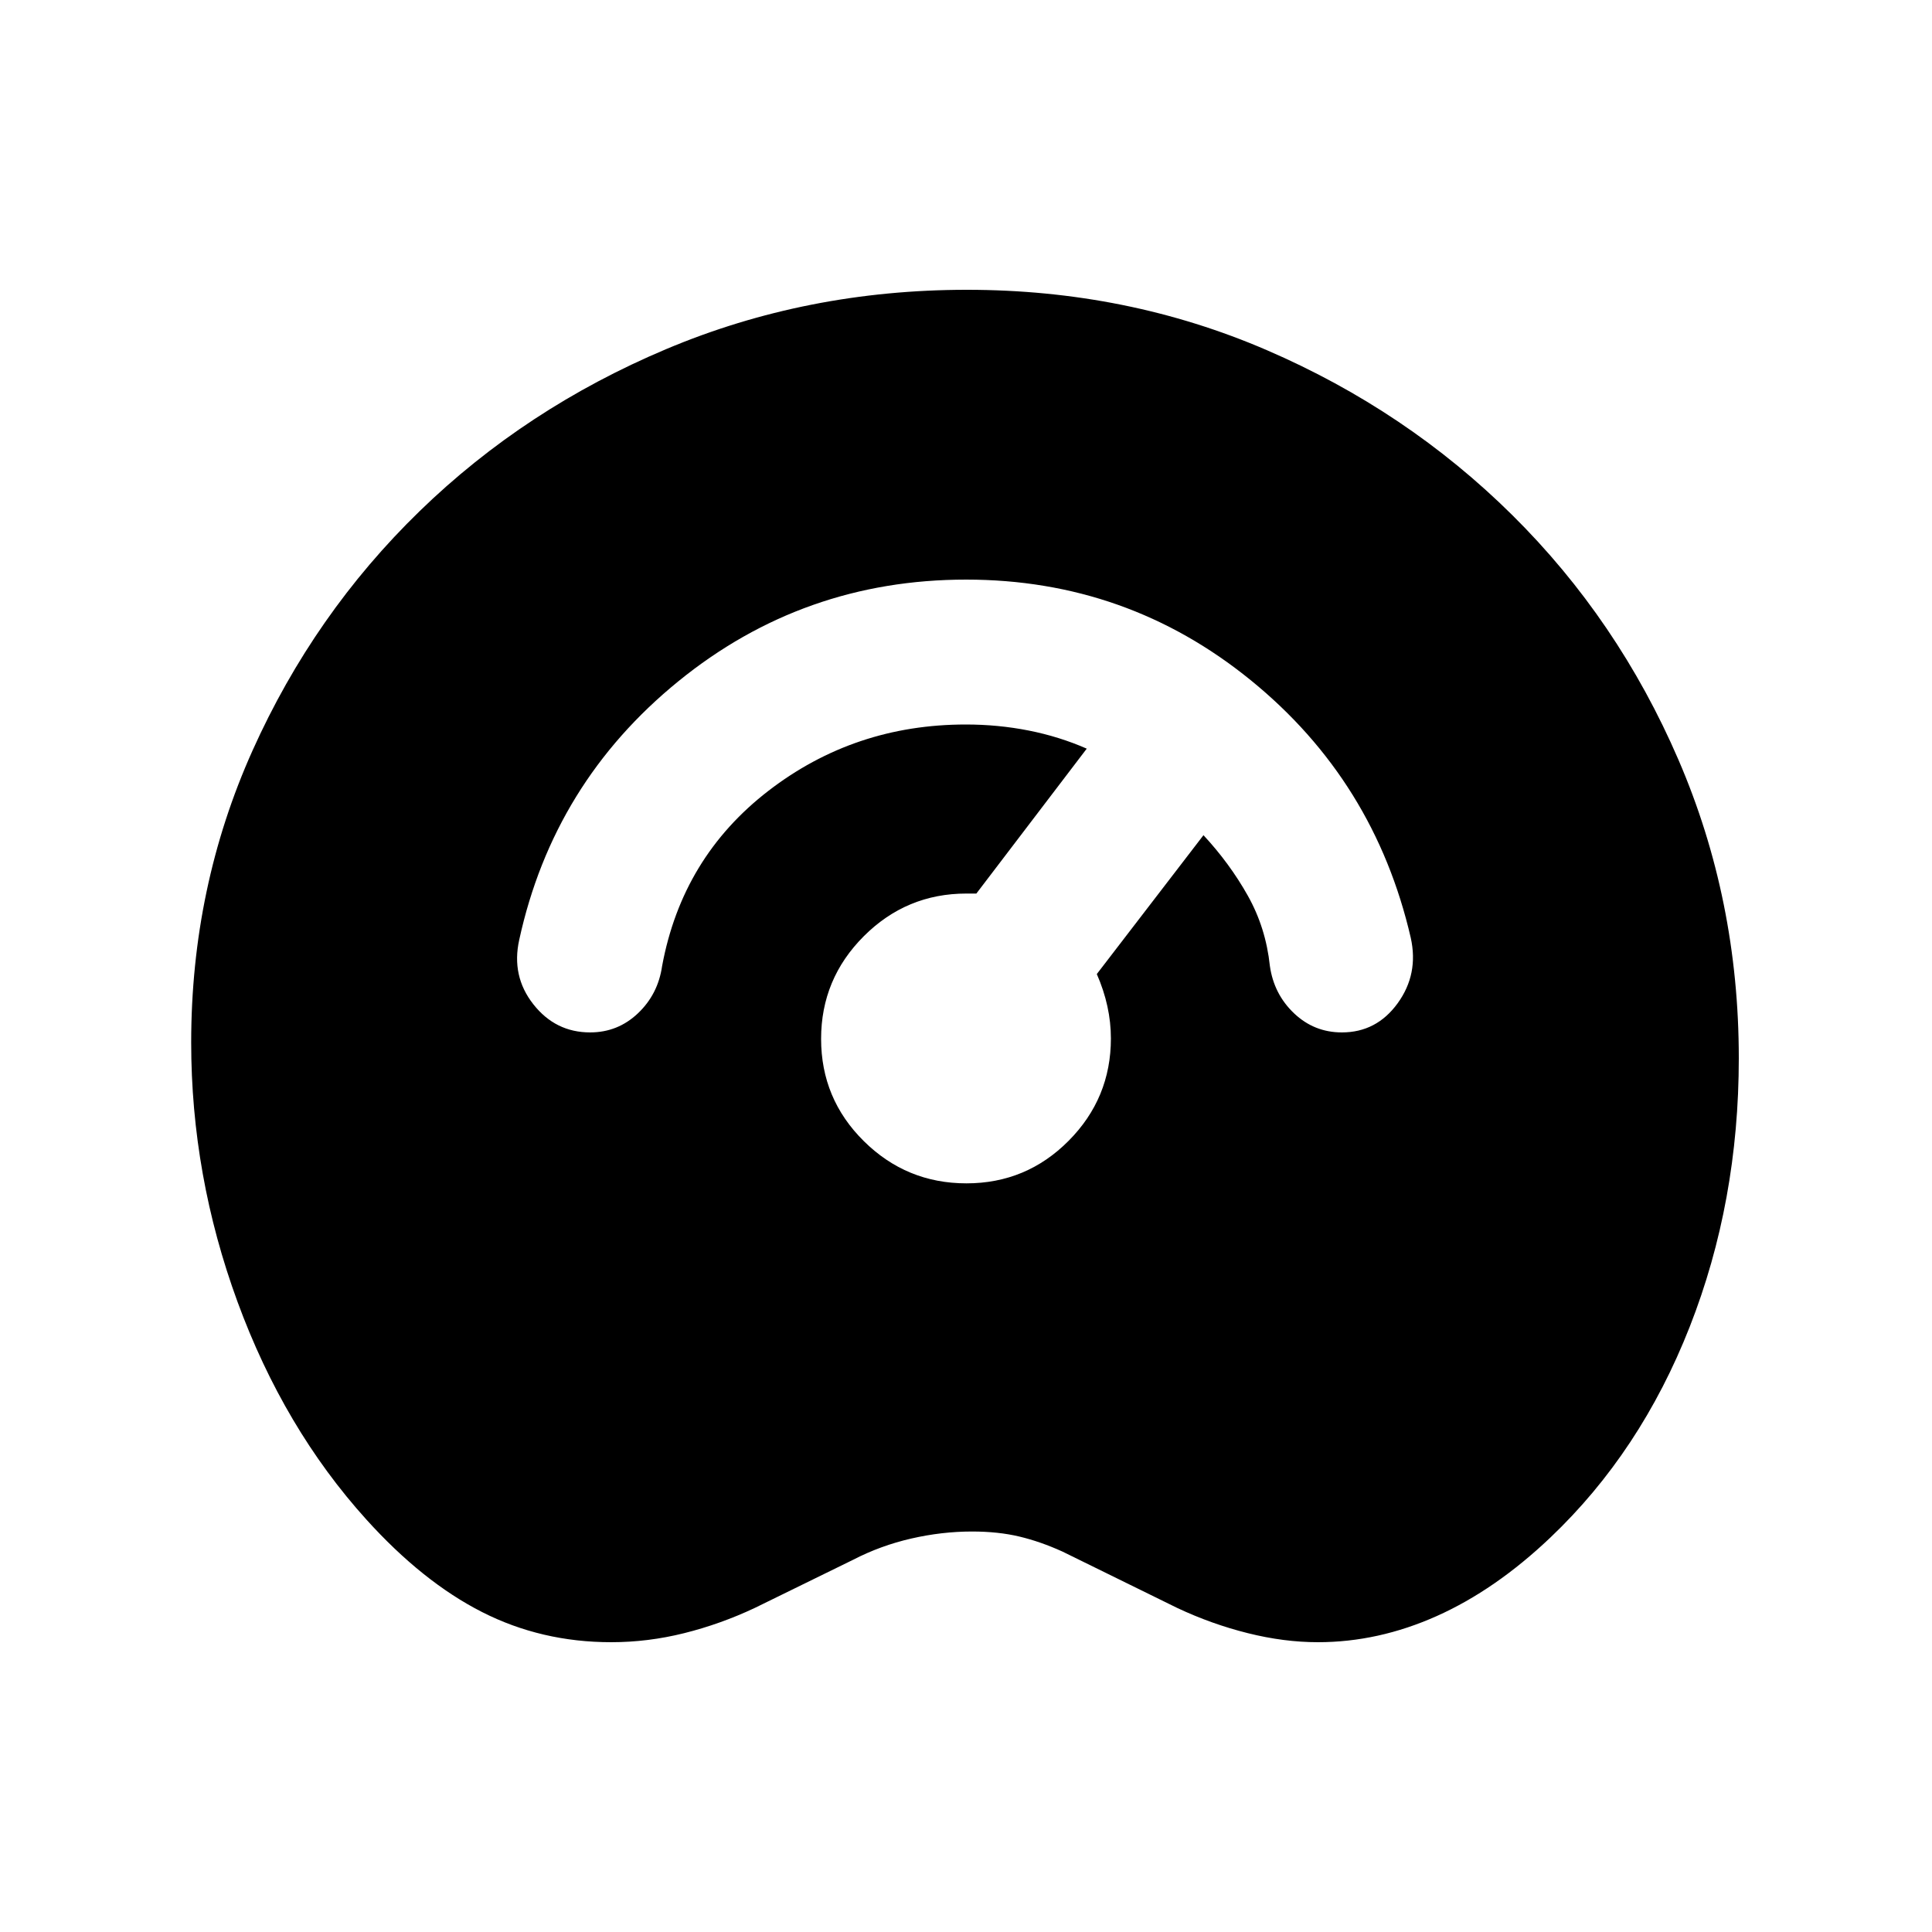 <svg xmlns="http://www.w3.org/2000/svg" height="20" viewBox="0 -960 960 960" width="20"><path d="M303.691-144Q269-144 239.5-159T182-205q-40.941-45.323-63.971-108.114Q95-375.904 95-442q0-77.201 30.5-145.1Q156-655 208.5-706t122.458-80.5q69.959-29.5 149.5-29.5Q560-816 629.5-786t122 82Q804-652 834-582.5t30 148.297q0 71.381-24.395 133.492-24.395 62.111-69.282 104.754Q743-170 713.938-157q-29.063 13-59.063 13Q638-144 620-148.5T585-161l-57-28q-11-5-21.5-7.5T483-199q-15 0-30.231 3.5Q437.538-192 424-185l-49 24q-17 8-35 12.5t-36.309 4.5Zm176.521-228Q510-372 531-393.15q21-21.15 21-50.85 0-8-1.75-16T545-476l53-69q13 14 22 30t11 35q2 14 12 23.5t23.778 9.5Q684-447 694.5-461.5T701-494q-18-78-79.5-128t-141.416-50q-80.878 0-142.981 50.5Q275-571 258-493q-4 18 7 32t28.222 14Q307-447 317-456.5q10-9.5 12-23.5 10-54 52.772-87 42.773-33 98.125-33 16.103 0 31.259 3 15.155 3 28.844 9l-54.849 72H480.195q-29.78 0-50.988 21.212-21.207 21.213-21.207 51Q408-414 429.212-393q21.213 21 51 21Z"/></svg>
